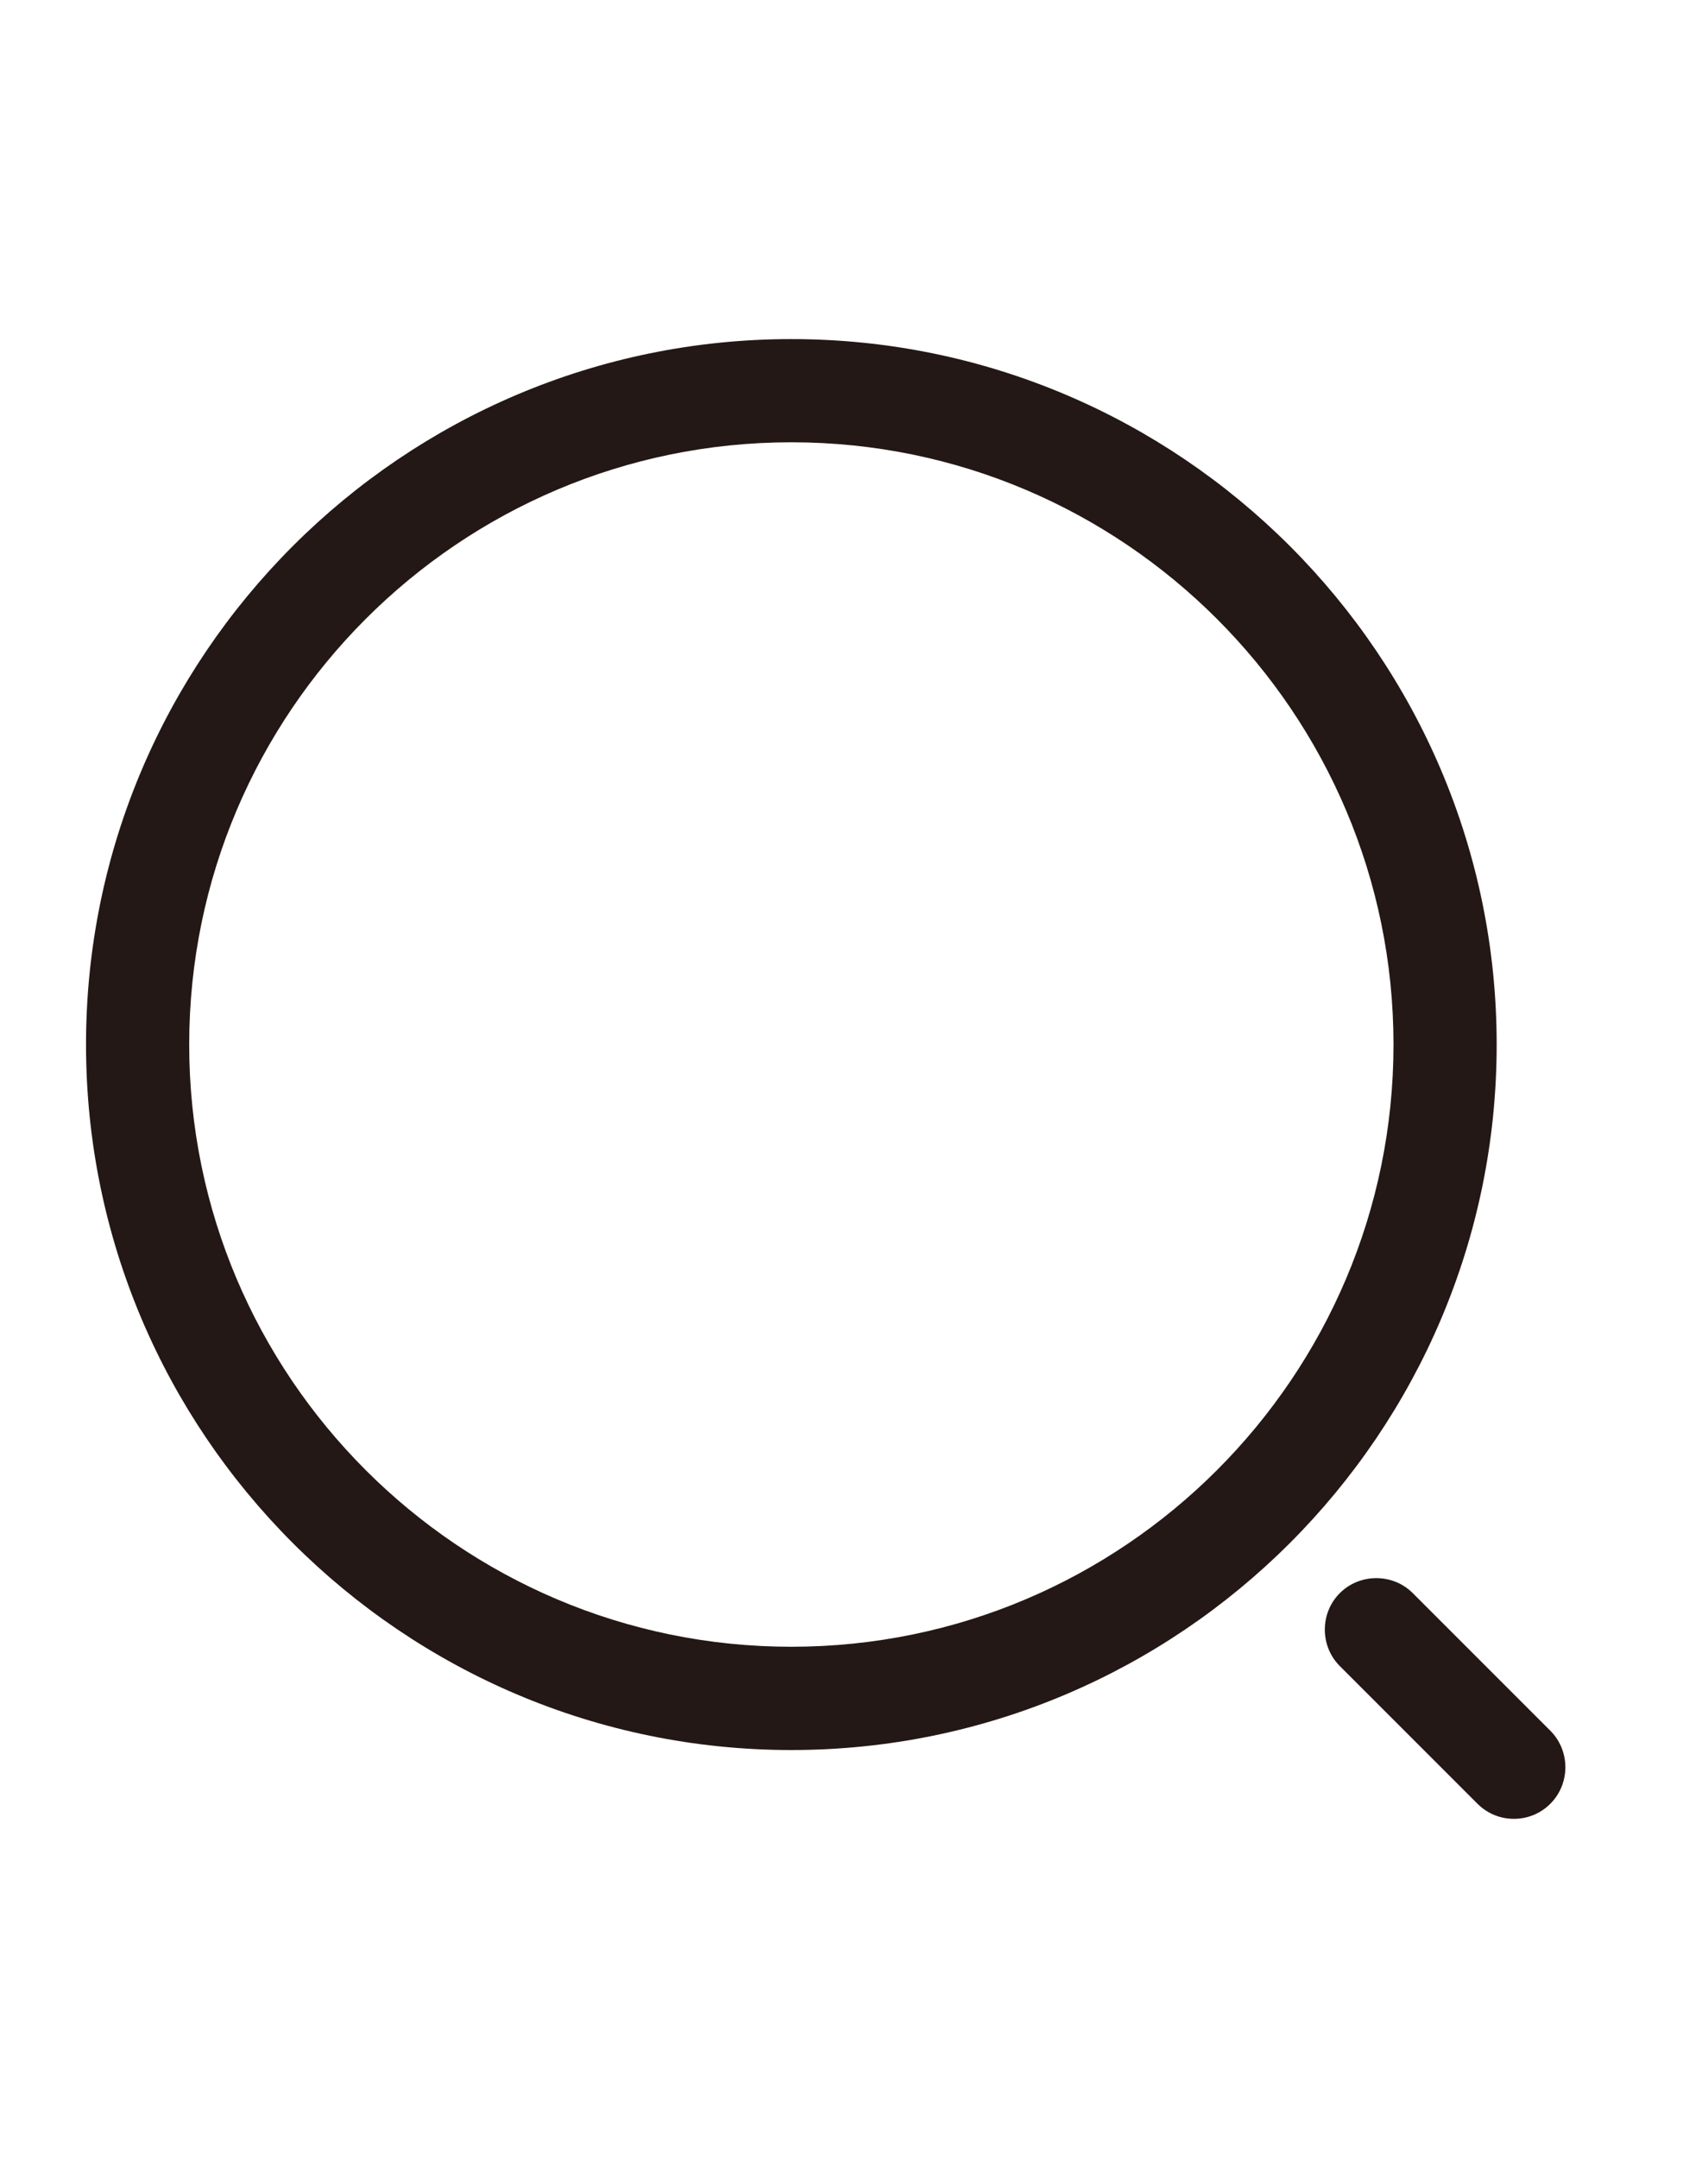 <svg width="19" height="24" viewBox="0 0 22 23" fill="none" xmlns="http://www.w3.org/2000/svg">
<path d="M10.193 20.142C5.185 20.142 1.108 16.065 1.108 11.057C1.108 6.049 5.185 1.972 10.193 1.972C15.201 1.972 19.278 6.049 19.278 11.057C19.278 16.065 15.201 20.142 10.193 20.142ZM10.193 3.301C5.912 3.301 2.437 6.785 2.437 11.057C2.437 15.329 5.912 18.812 10.193 18.812C14.474 18.812 17.949 15.329 17.949 11.057C17.949 6.785 14.474 3.301 10.193 3.301Z" fill="#231815"/>
<path d="M19.5 21.028C19.332 21.028 19.163 20.966 19.03 20.833L17.258 19.061C17 18.804 17 18.378 17.258 18.121C17.515 17.864 17.94 17.864 18.197 18.121L19.97 19.894C20.227 20.151 20.227 20.576 19.97 20.833C19.837 20.966 19.668 21.028 19.5 21.028Z" fill="#231815"/>
</svg>
